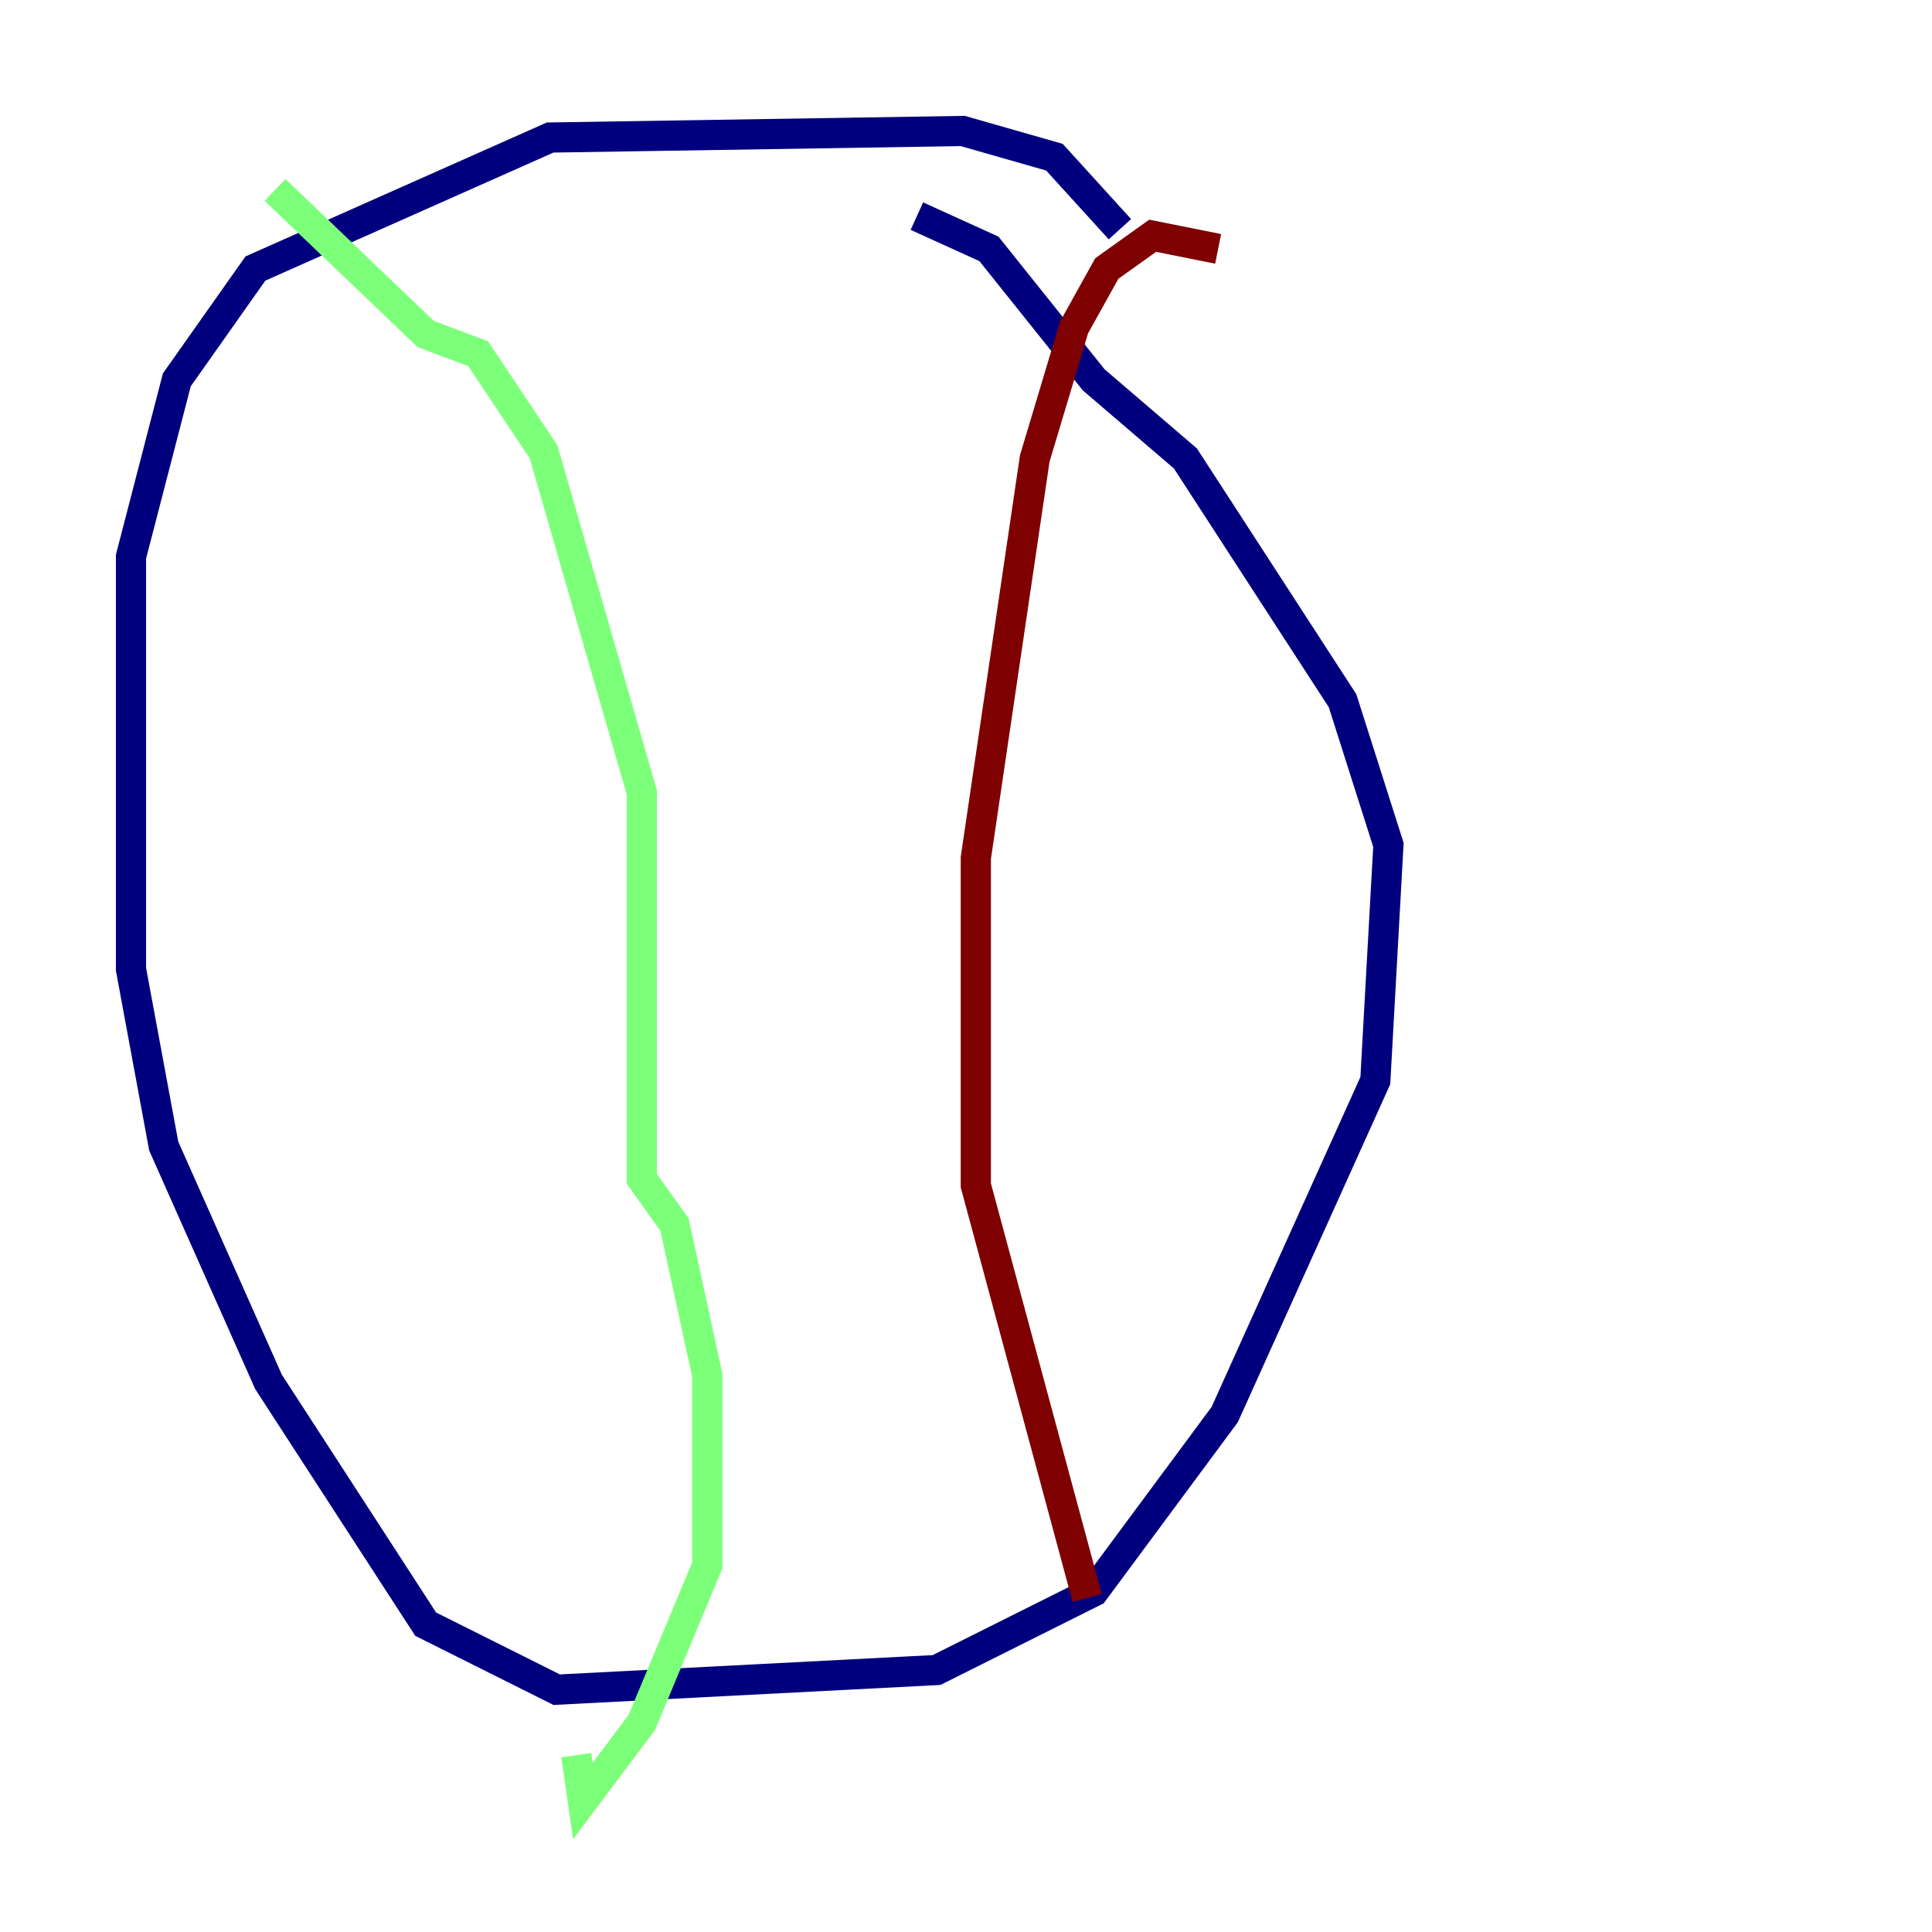 <?xml version="1.0" encoding="utf-8" ?>
<svg baseProfile="tiny" height="128" version="1.2" viewBox="0,0,128,128" width="128" xmlns="http://www.w3.org/2000/svg" xmlns:ev="http://www.w3.org/2001/xml-events" xmlns:xlink="http://www.w3.org/1999/xlink"><defs /><polyline fill="none" points="74.197,15.186 69.858,10.414 63.783,8.678 36.447,9.112 16.922,17.79 11.715,25.166 8.678,36.881 8.678,64.217 10.848,75.932 17.79,91.552 28.203,107.607 36.881,111.946 62.047,110.644 72.461,105.437 81.139,93.722 91.119,71.593 91.986,55.973 88.949,46.427 78.536,30.373 72.461,25.166 65.519,16.488 60.746,14.319" stroke="#00007f" stroke-width="2" /><polyline fill="none" points="18.224,12.583 28.203,22.129 31.675,23.43 36.014,29.939 42.522,52.502 42.522,78.102 44.691,81.139 46.861,91.119 46.861,103.702 42.522,114.115 38.617,119.322 38.183,116.285" stroke="#7cff79" stroke-width="2" /><polyline fill="none" points="80.705,16.488 76.366,15.62 73.329,17.79 71.159,21.695 68.556,30.373 64.651,56.841 64.651,78.536 72.027,105.871" stroke="#7f0000" stroke-width="2" /></svg>